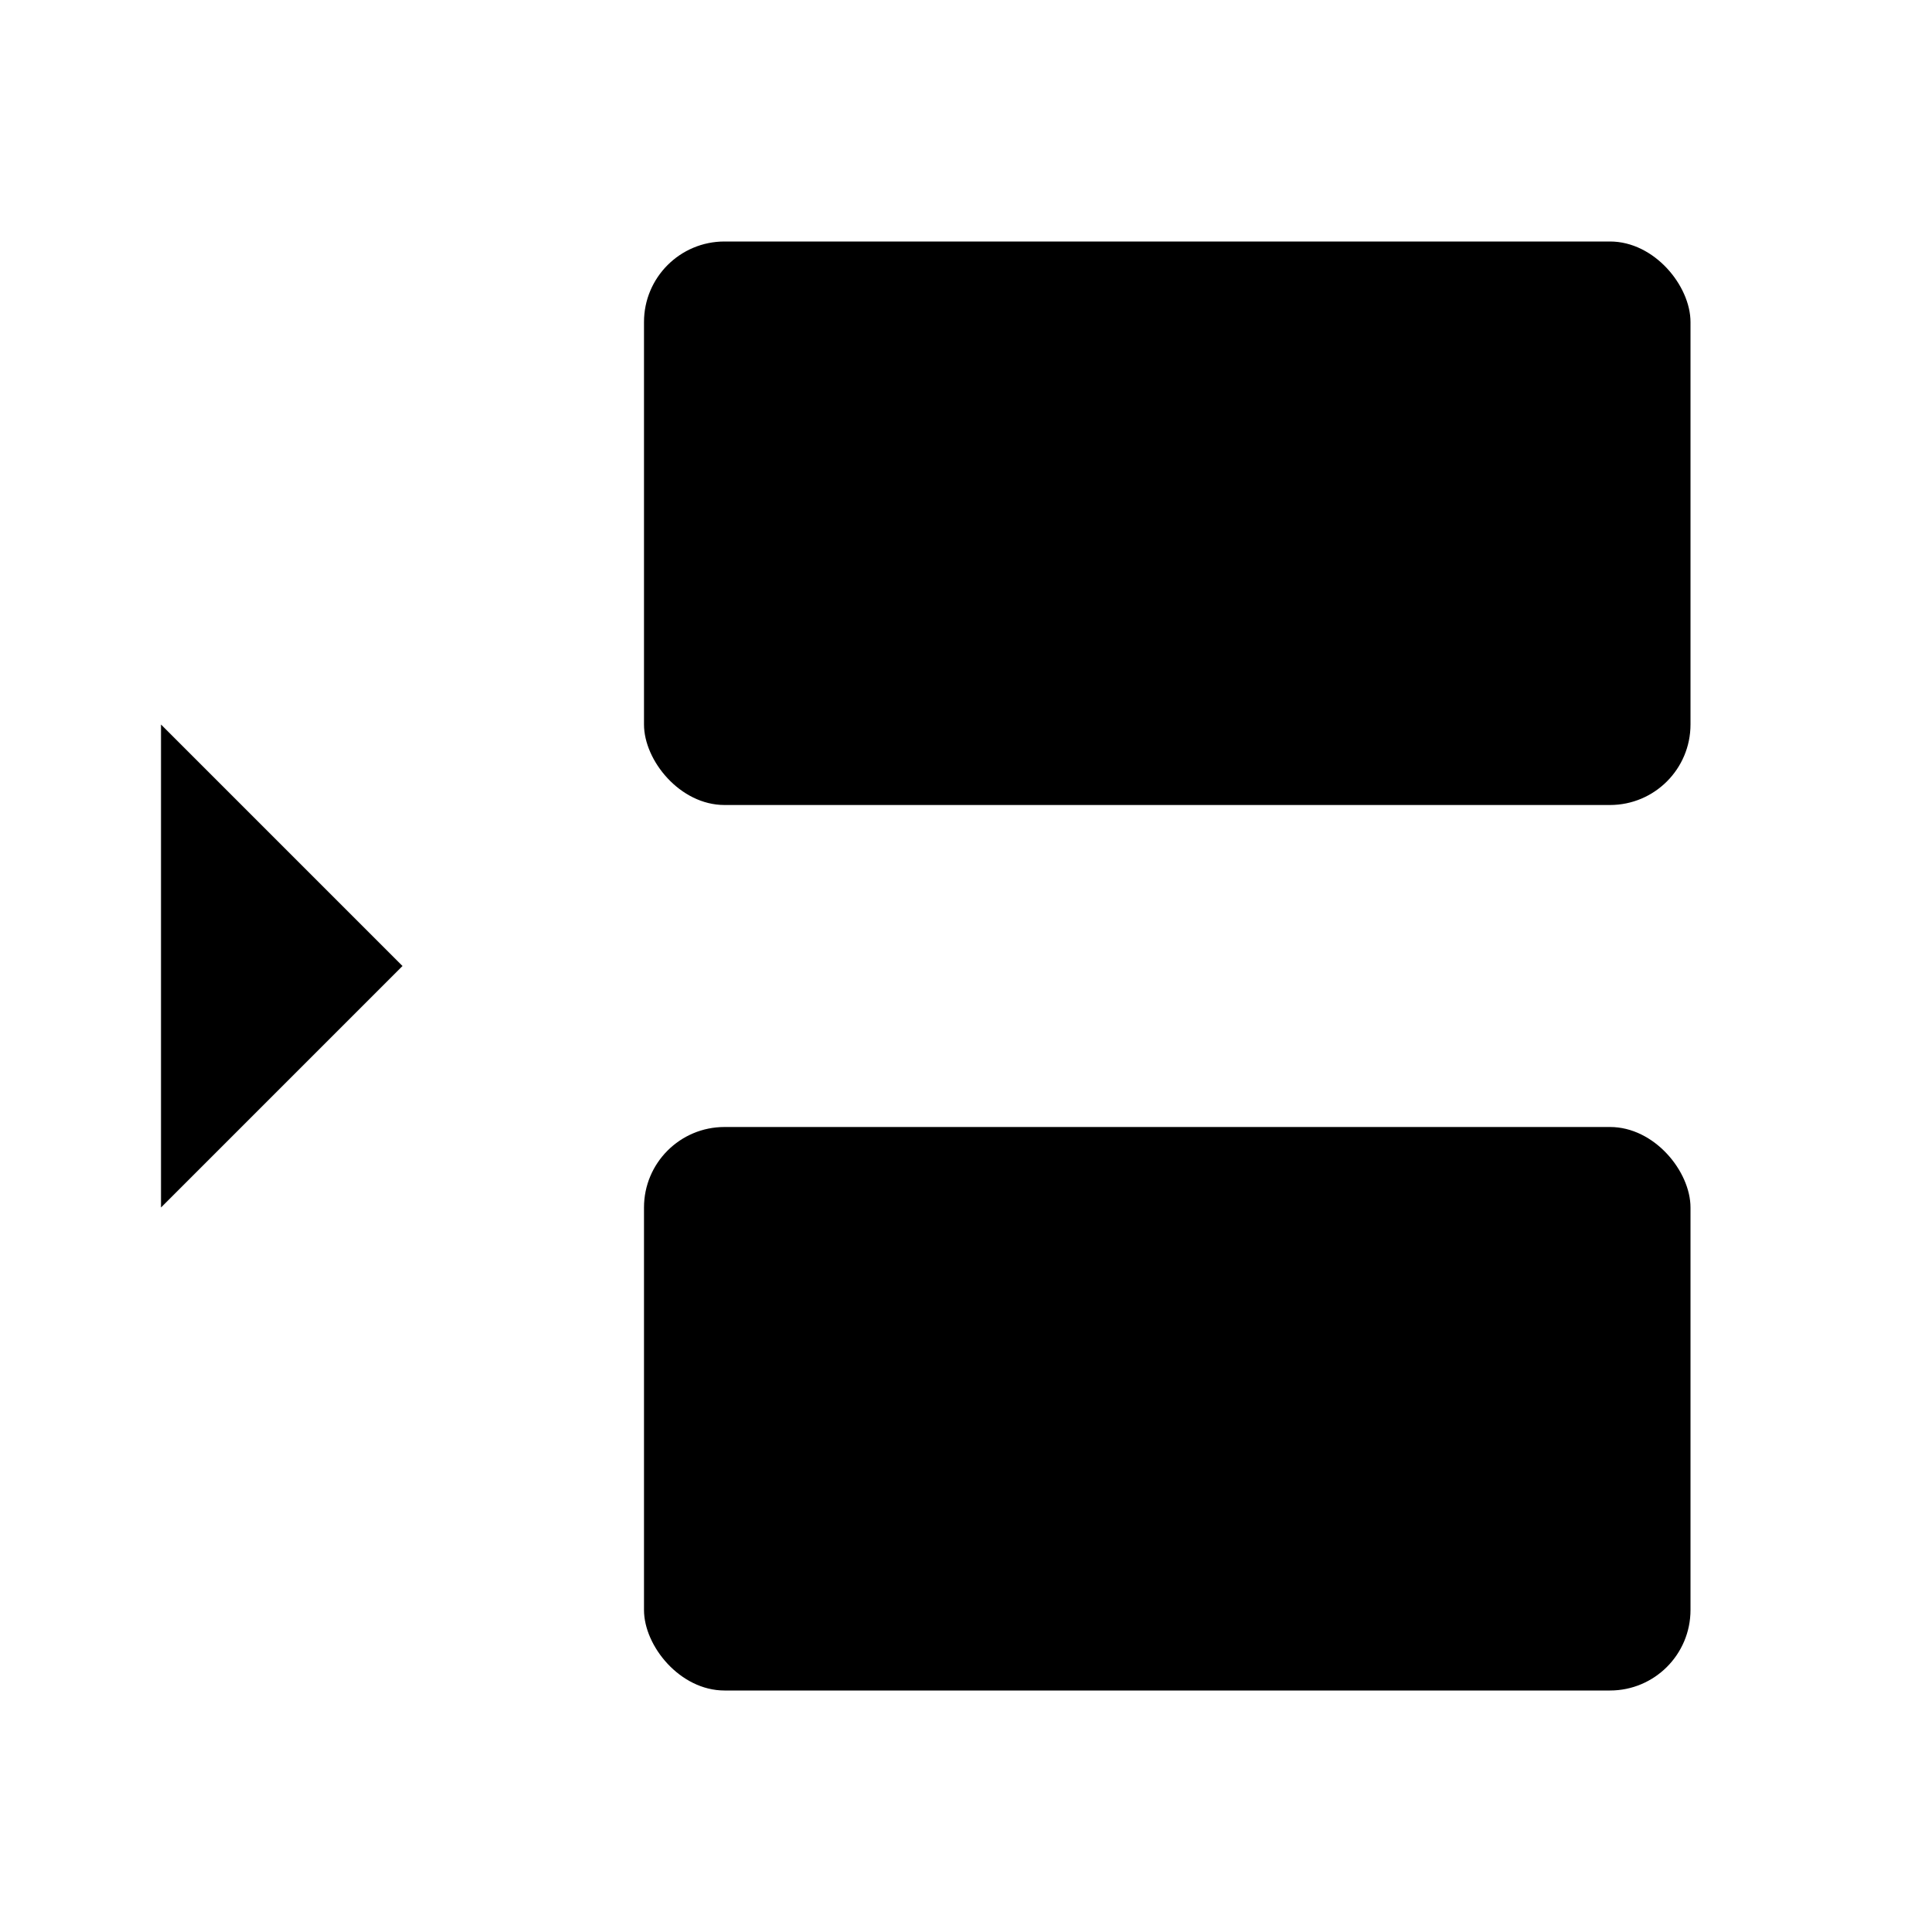 <svg class="pr-icon-lucide" xmlns="http://www.w3.org/2000/svg" width="24" height="24" viewBox="0 0 24 24">
    <rect width="13" height="7" x="8" y="3" rx="1"/>
    <path d="m2 9 3 3-3 3"/>
    <rect width="13" height="7" x="8" y="14" rx="1"/>
</svg>